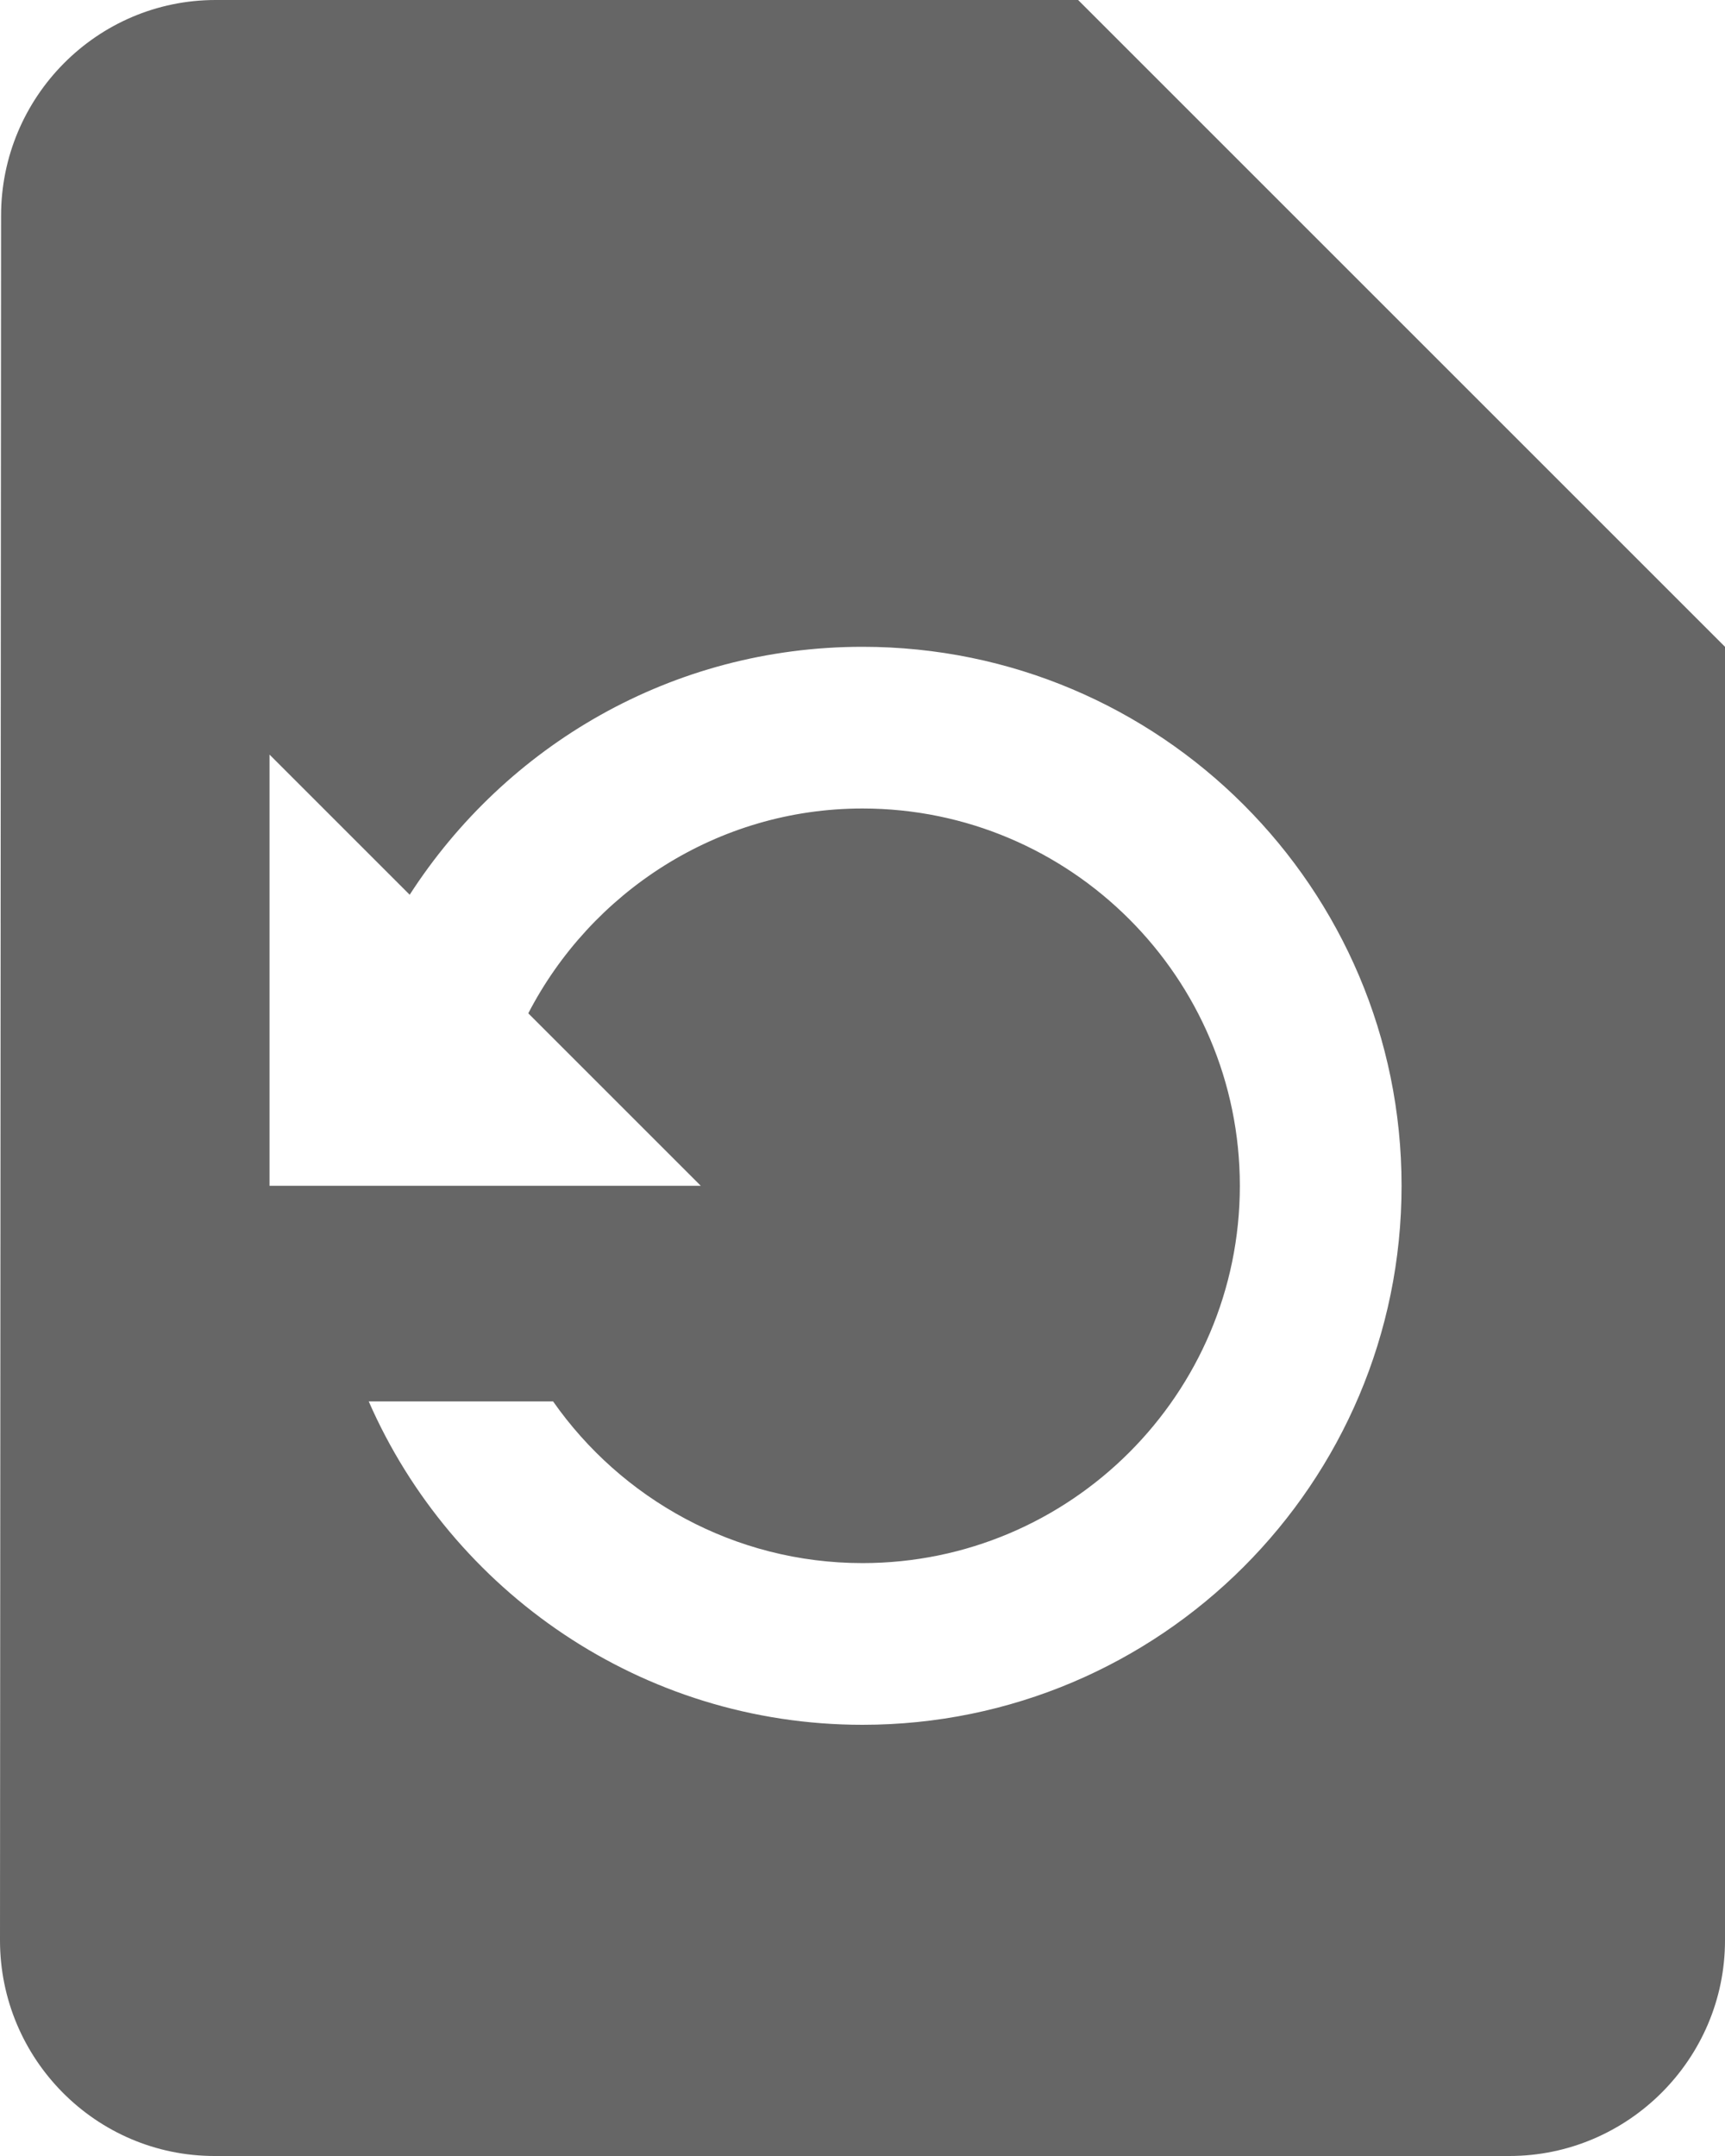 <svg width="16" height="20" viewBox="0 0 16 20" fill="none" xmlns="http://www.w3.org/2000/svg">
<path d="M10 0H2C0.9 0 0.01 0.9 0.01 2L0 18C0 19.1 0.89 20 1.99 20H14C15.1 20 16 19.1 16 18V6L10 0ZM8 16C5.95 16 4.19 14.76 3.42 13H5.13C5.76 13.9 6.81 14.5 8 14.5C9.93 14.5 11.5 12.93 11.5 11C11.5 9.07 9.93 7.5 8 7.5C6.65 7.5 5.48 8.28 4.9 9.4L6.5 11H2.5V7L3.8 8.3C4.69 6.92 6.23 6 8 6C10.76 6 13 8.24 13 11C13 13.76 10.76 16 8 16Z" fill="#666666"/>
</svg>
